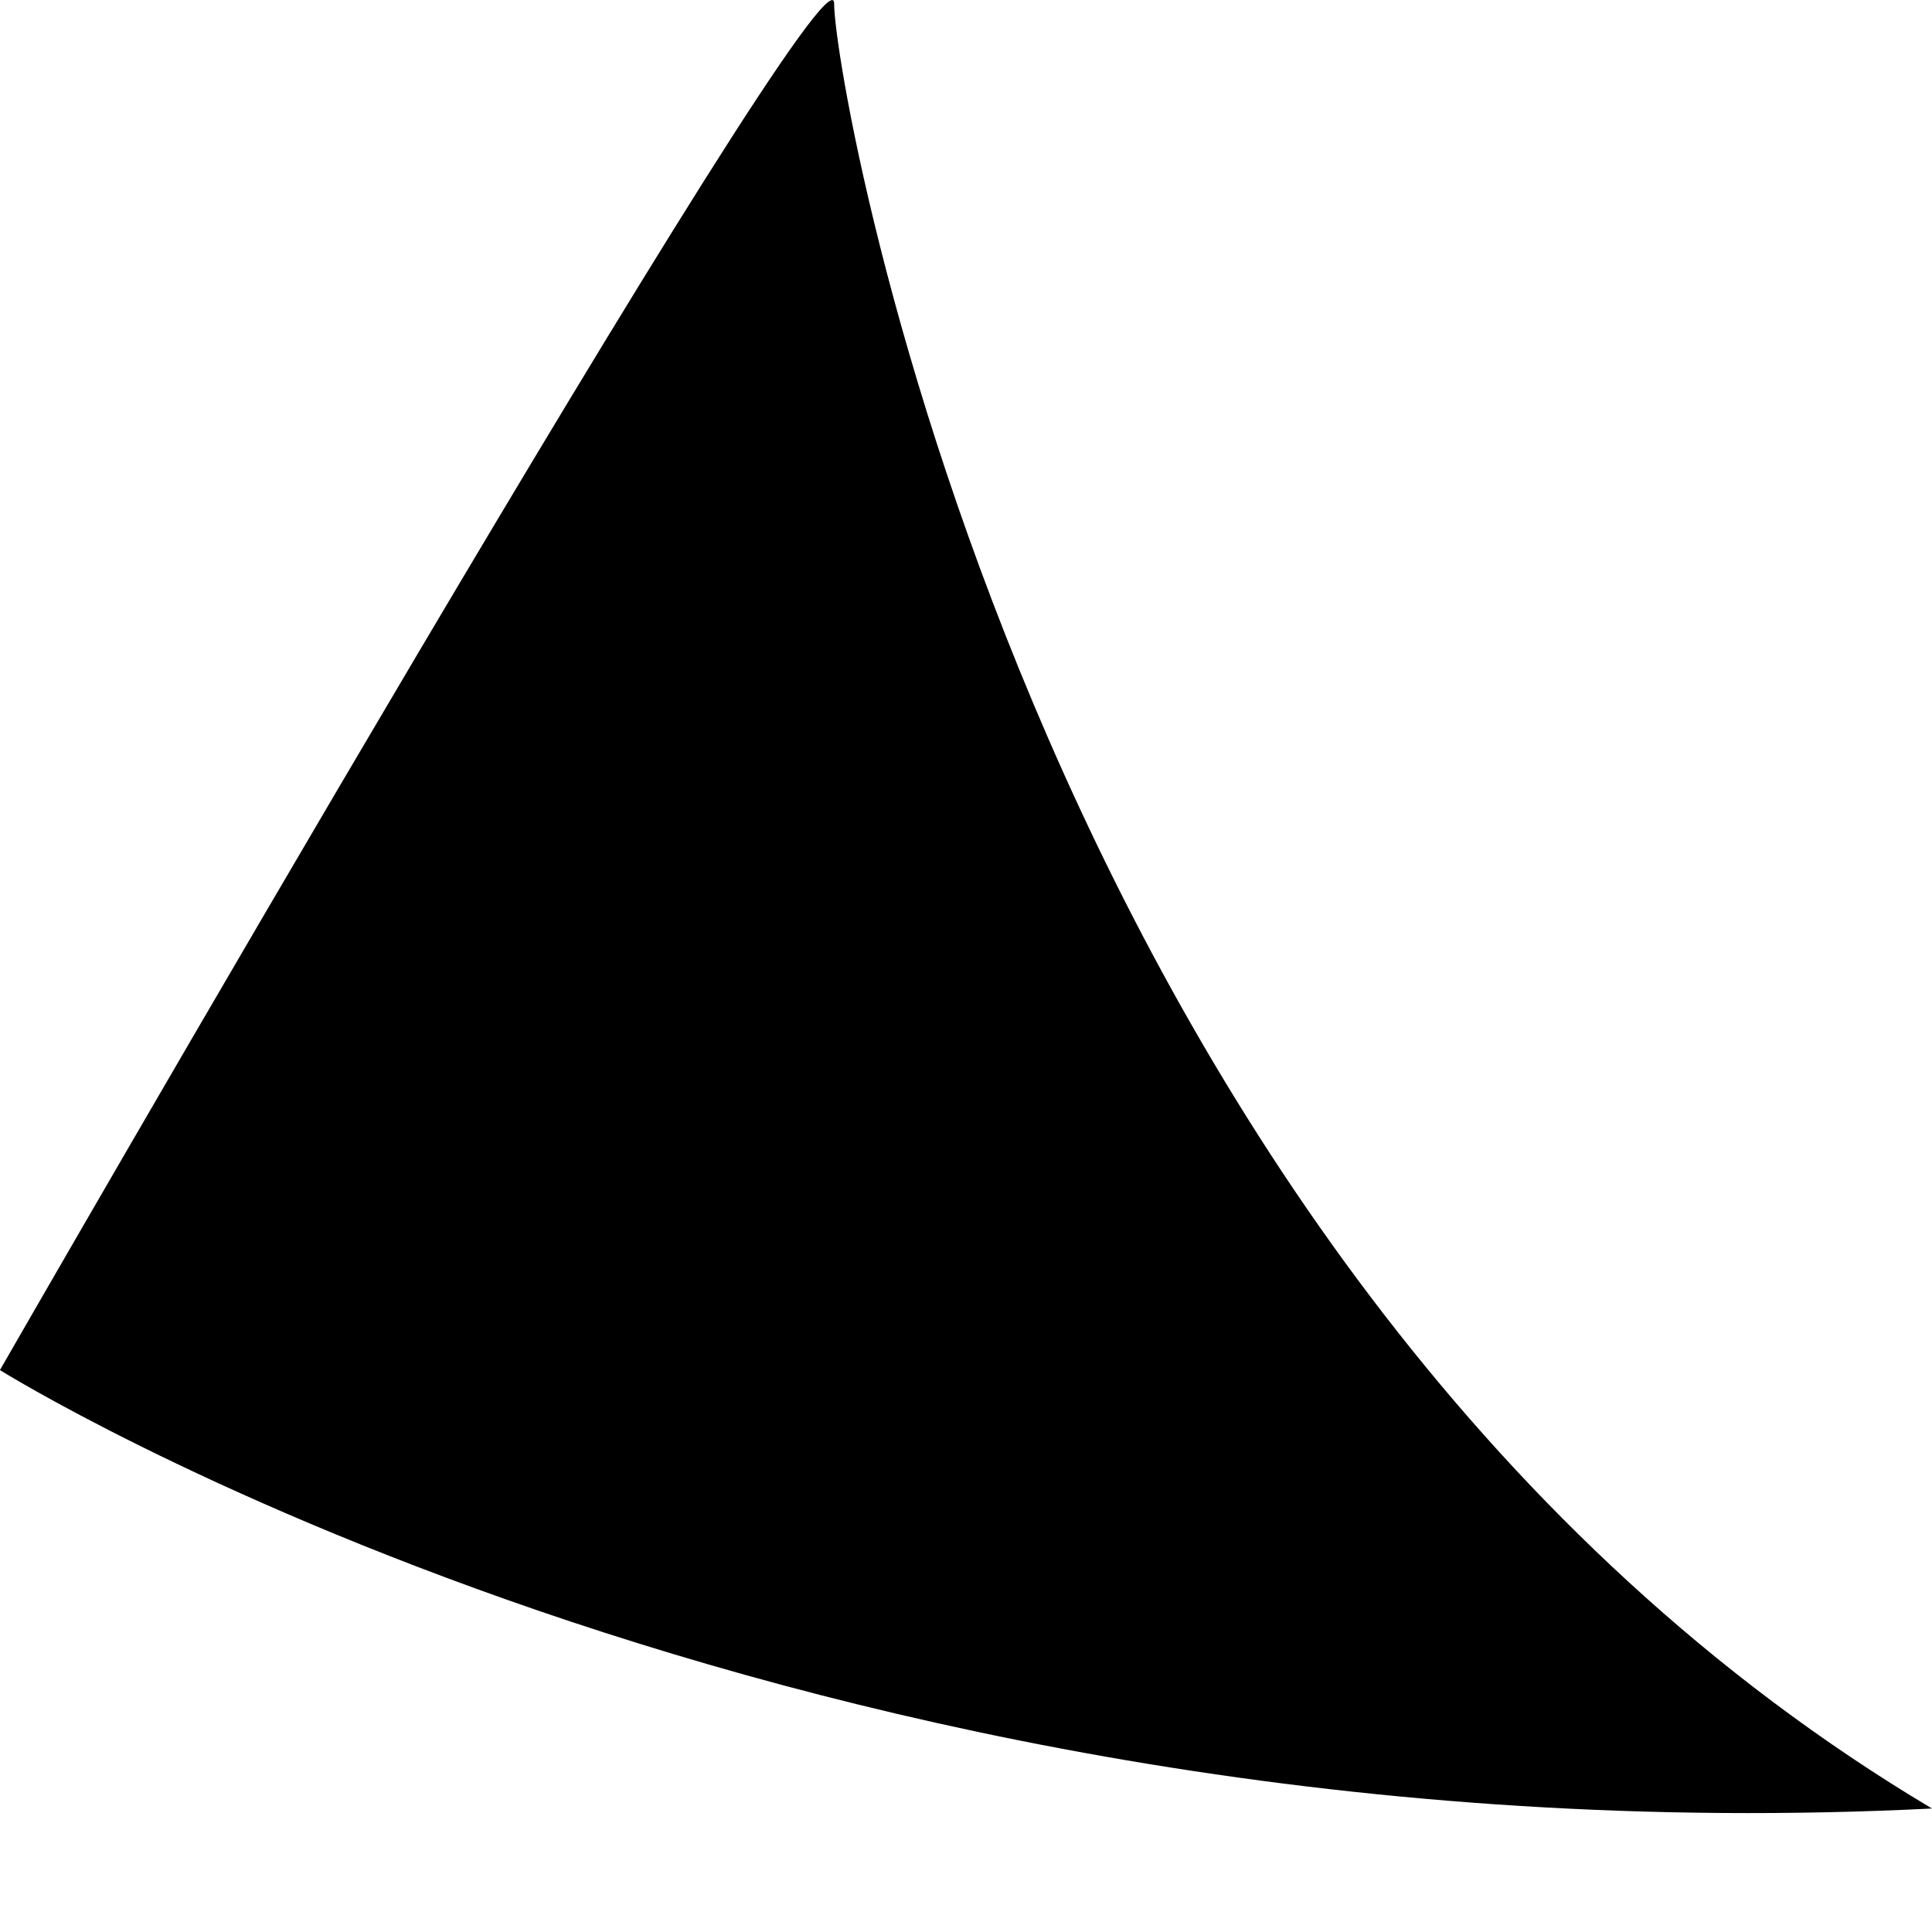<svg xmlns="http://www.w3.org/2000/svg" width="12" height="12" fill="none" viewBox="0 0 12 12">
    <path fill="#000000" fill-rule="evenodd" d="M0 8.51s4.917 3.077 12 2.723C6.459 7.936 5.181.553 5.181.023 5.181-.507 0 8.509 0 8.509z" clip-rule="evenodd"/>
</svg>
